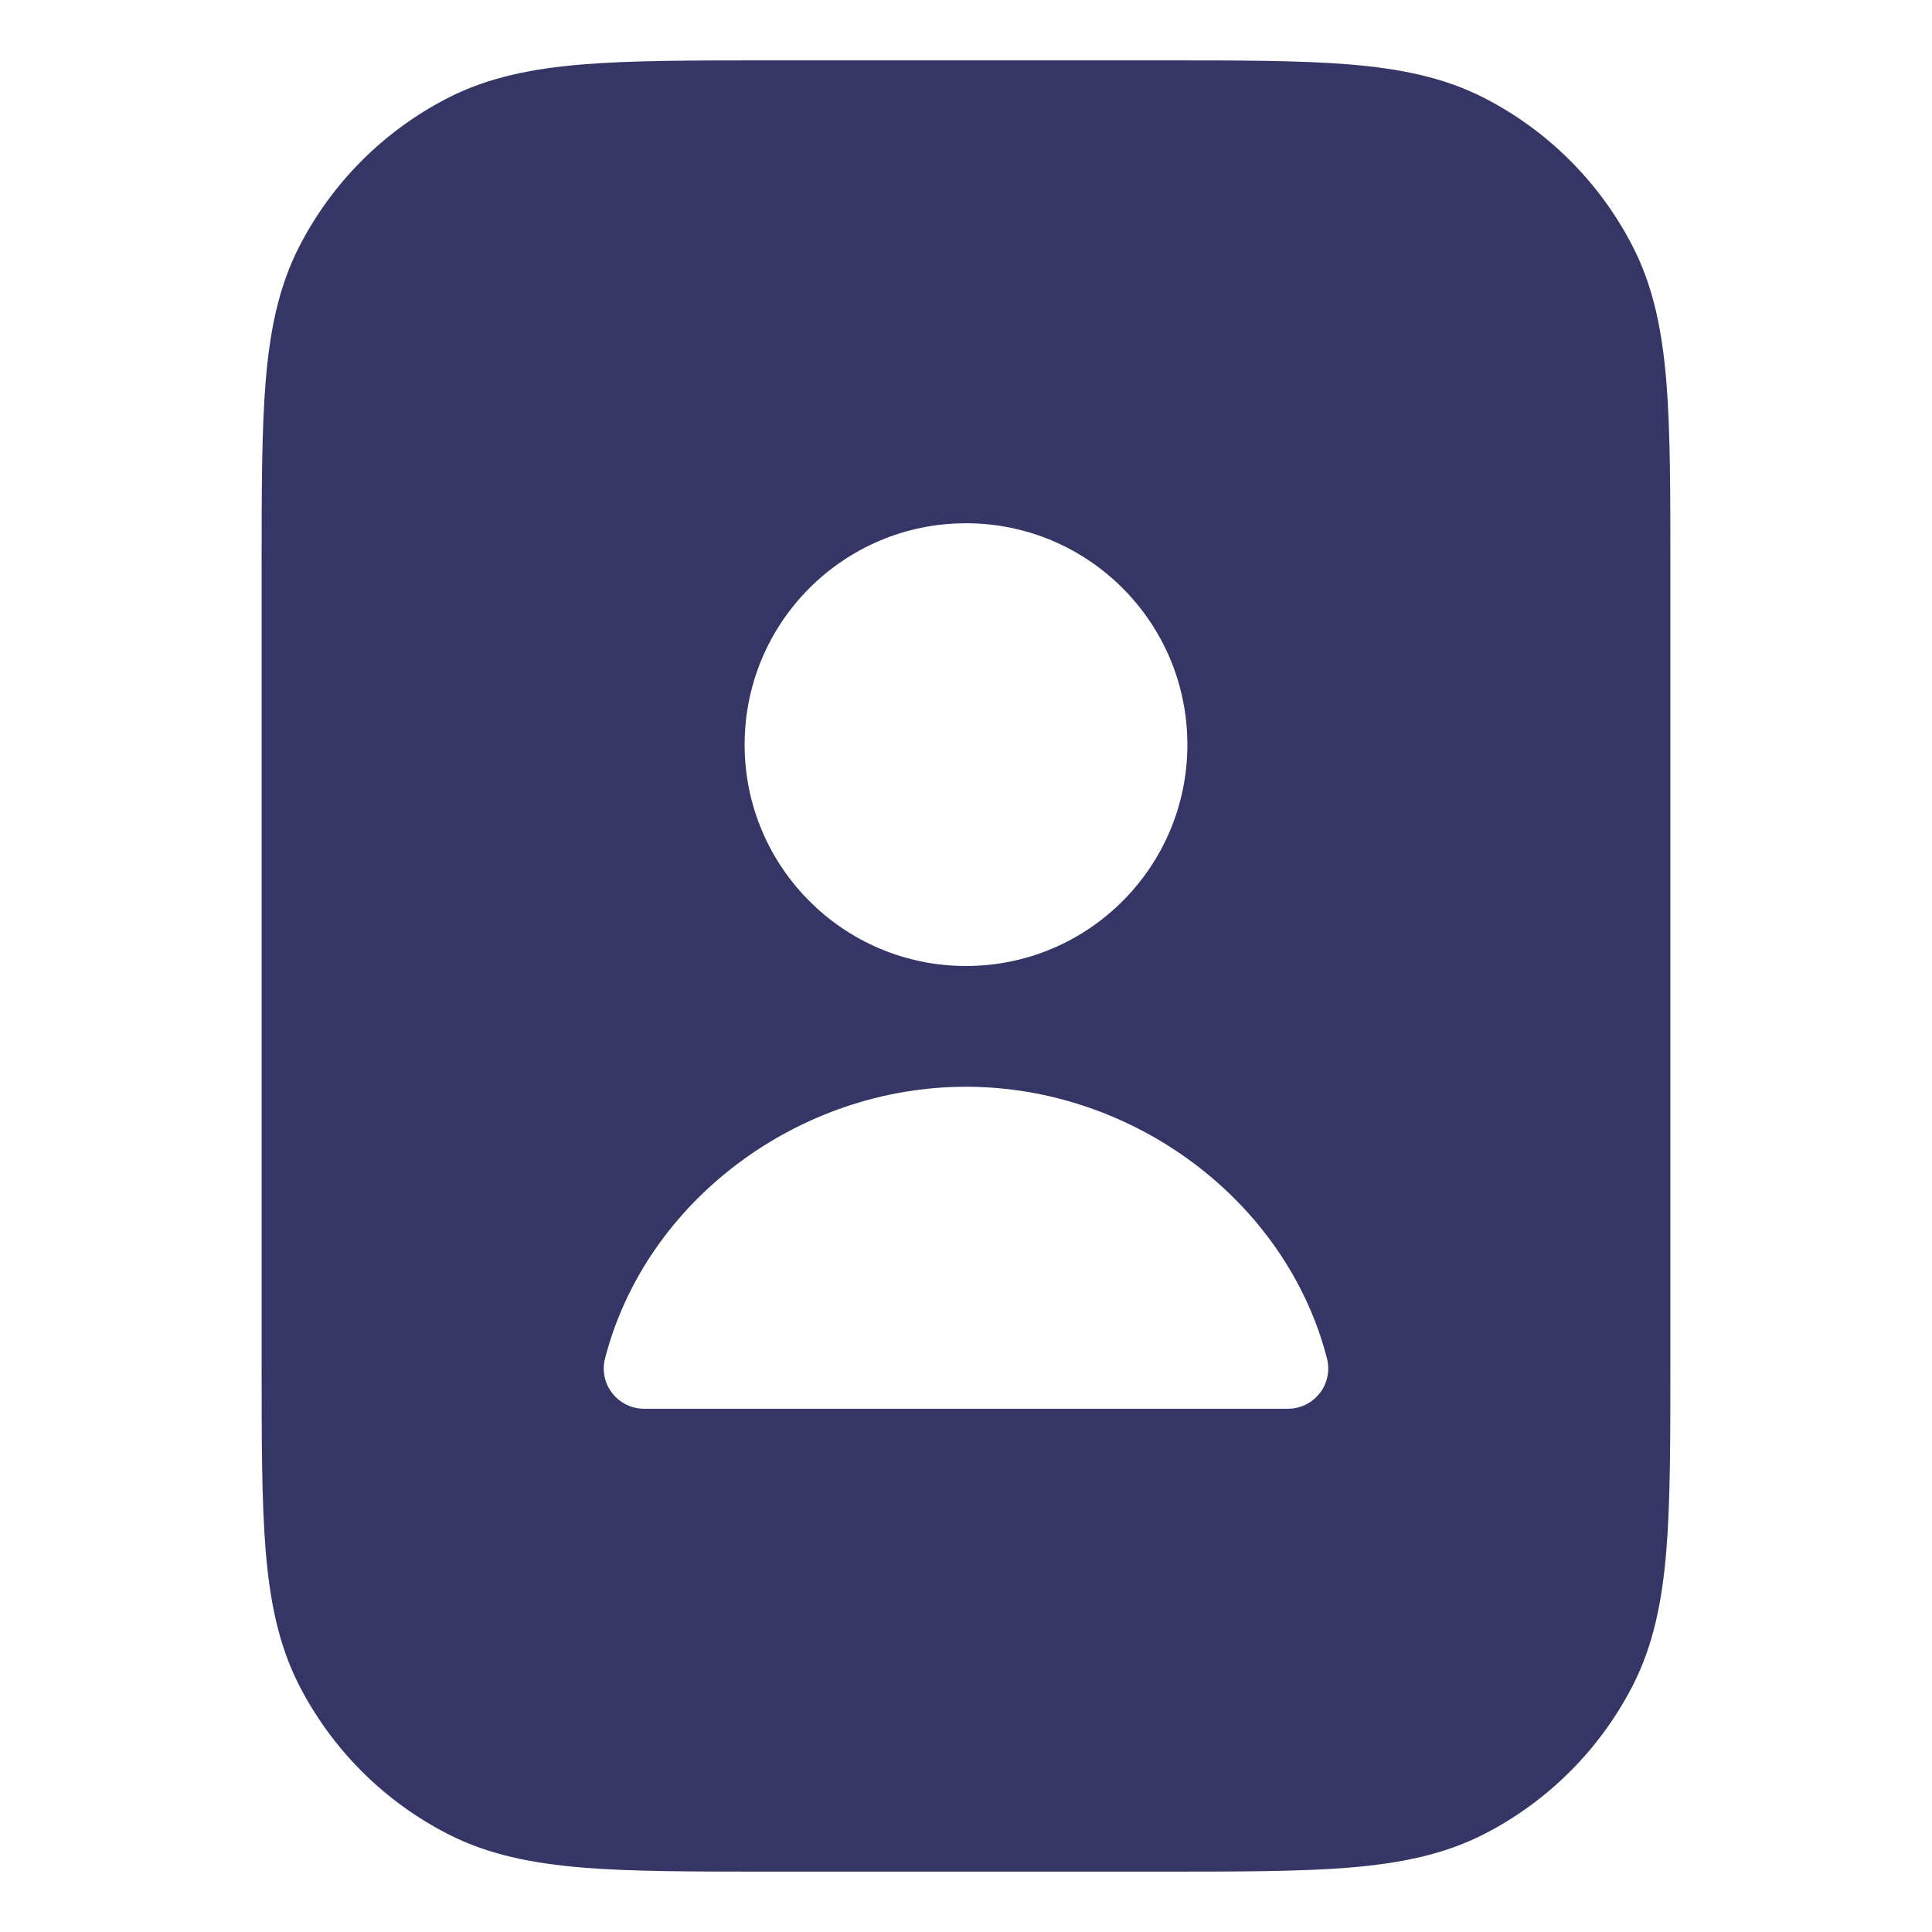 <svg width="24" height="24" viewBox="0 0 24 24" fill="none" xmlns="http://www.w3.org/2000/svg">
<path fill-rule="evenodd" clip-rule="evenodd" d="M3.25 16.933V7.067C3.25 6.115 3.25 5.354 3.3 4.74C3.352 4.11 3.46 3.568 3.713 3.071C4.121 2.271 4.771 1.621 5.571 1.213C6.068 0.96 6.61 0.852 7.24 0.8C7.854 0.75 8.615 0.75 9.567 0.75H14.433C15.385 0.75 16.146 0.75 16.76 0.8C17.39 0.852 17.932 0.96 18.43 1.213C19.229 1.621 19.879 2.271 20.287 3.071C20.54 3.568 20.648 4.11 20.7 4.74C20.75 5.354 20.75 6.115 20.75 7.067V16.933C20.75 17.885 20.75 18.646 20.7 19.26C20.648 19.89 20.54 20.432 20.287 20.93C19.879 21.729 19.229 22.379 18.43 22.787C17.932 23.04 17.39 23.148 16.76 23.2C16.146 23.25 15.385 23.25 14.433 23.25H9.567C8.615 23.25 7.854 23.25 7.24 23.2C6.61 23.148 6.068 23.04 5.571 22.787C4.771 22.379 4.121 21.729 3.713 20.93C3.46 20.432 3.352 19.89 3.3 19.26C3.25 18.646 3.25 17.885 3.25 16.933ZM12 6.5C10.481 6.5 9.25 7.731 9.25 9.25C9.25 10.769 10.481 12 12 12C13.519 12 14.75 10.769 14.75 9.25C14.75 7.731 13.519 6.5 12 6.5ZM12 13.5C9.921 13.5 8.02 14.917 7.516 16.875C7.477 17.025 7.51 17.184 7.605 17.306C7.7 17.428 7.845 17.5 8 17.5H16C16.155 17.5 16.3 17.428 16.395 17.306C16.49 17.184 16.523 17.025 16.484 16.875C15.98 14.917 14.079 13.5 12 13.5Z" fill="#353566"/>
</svg>
